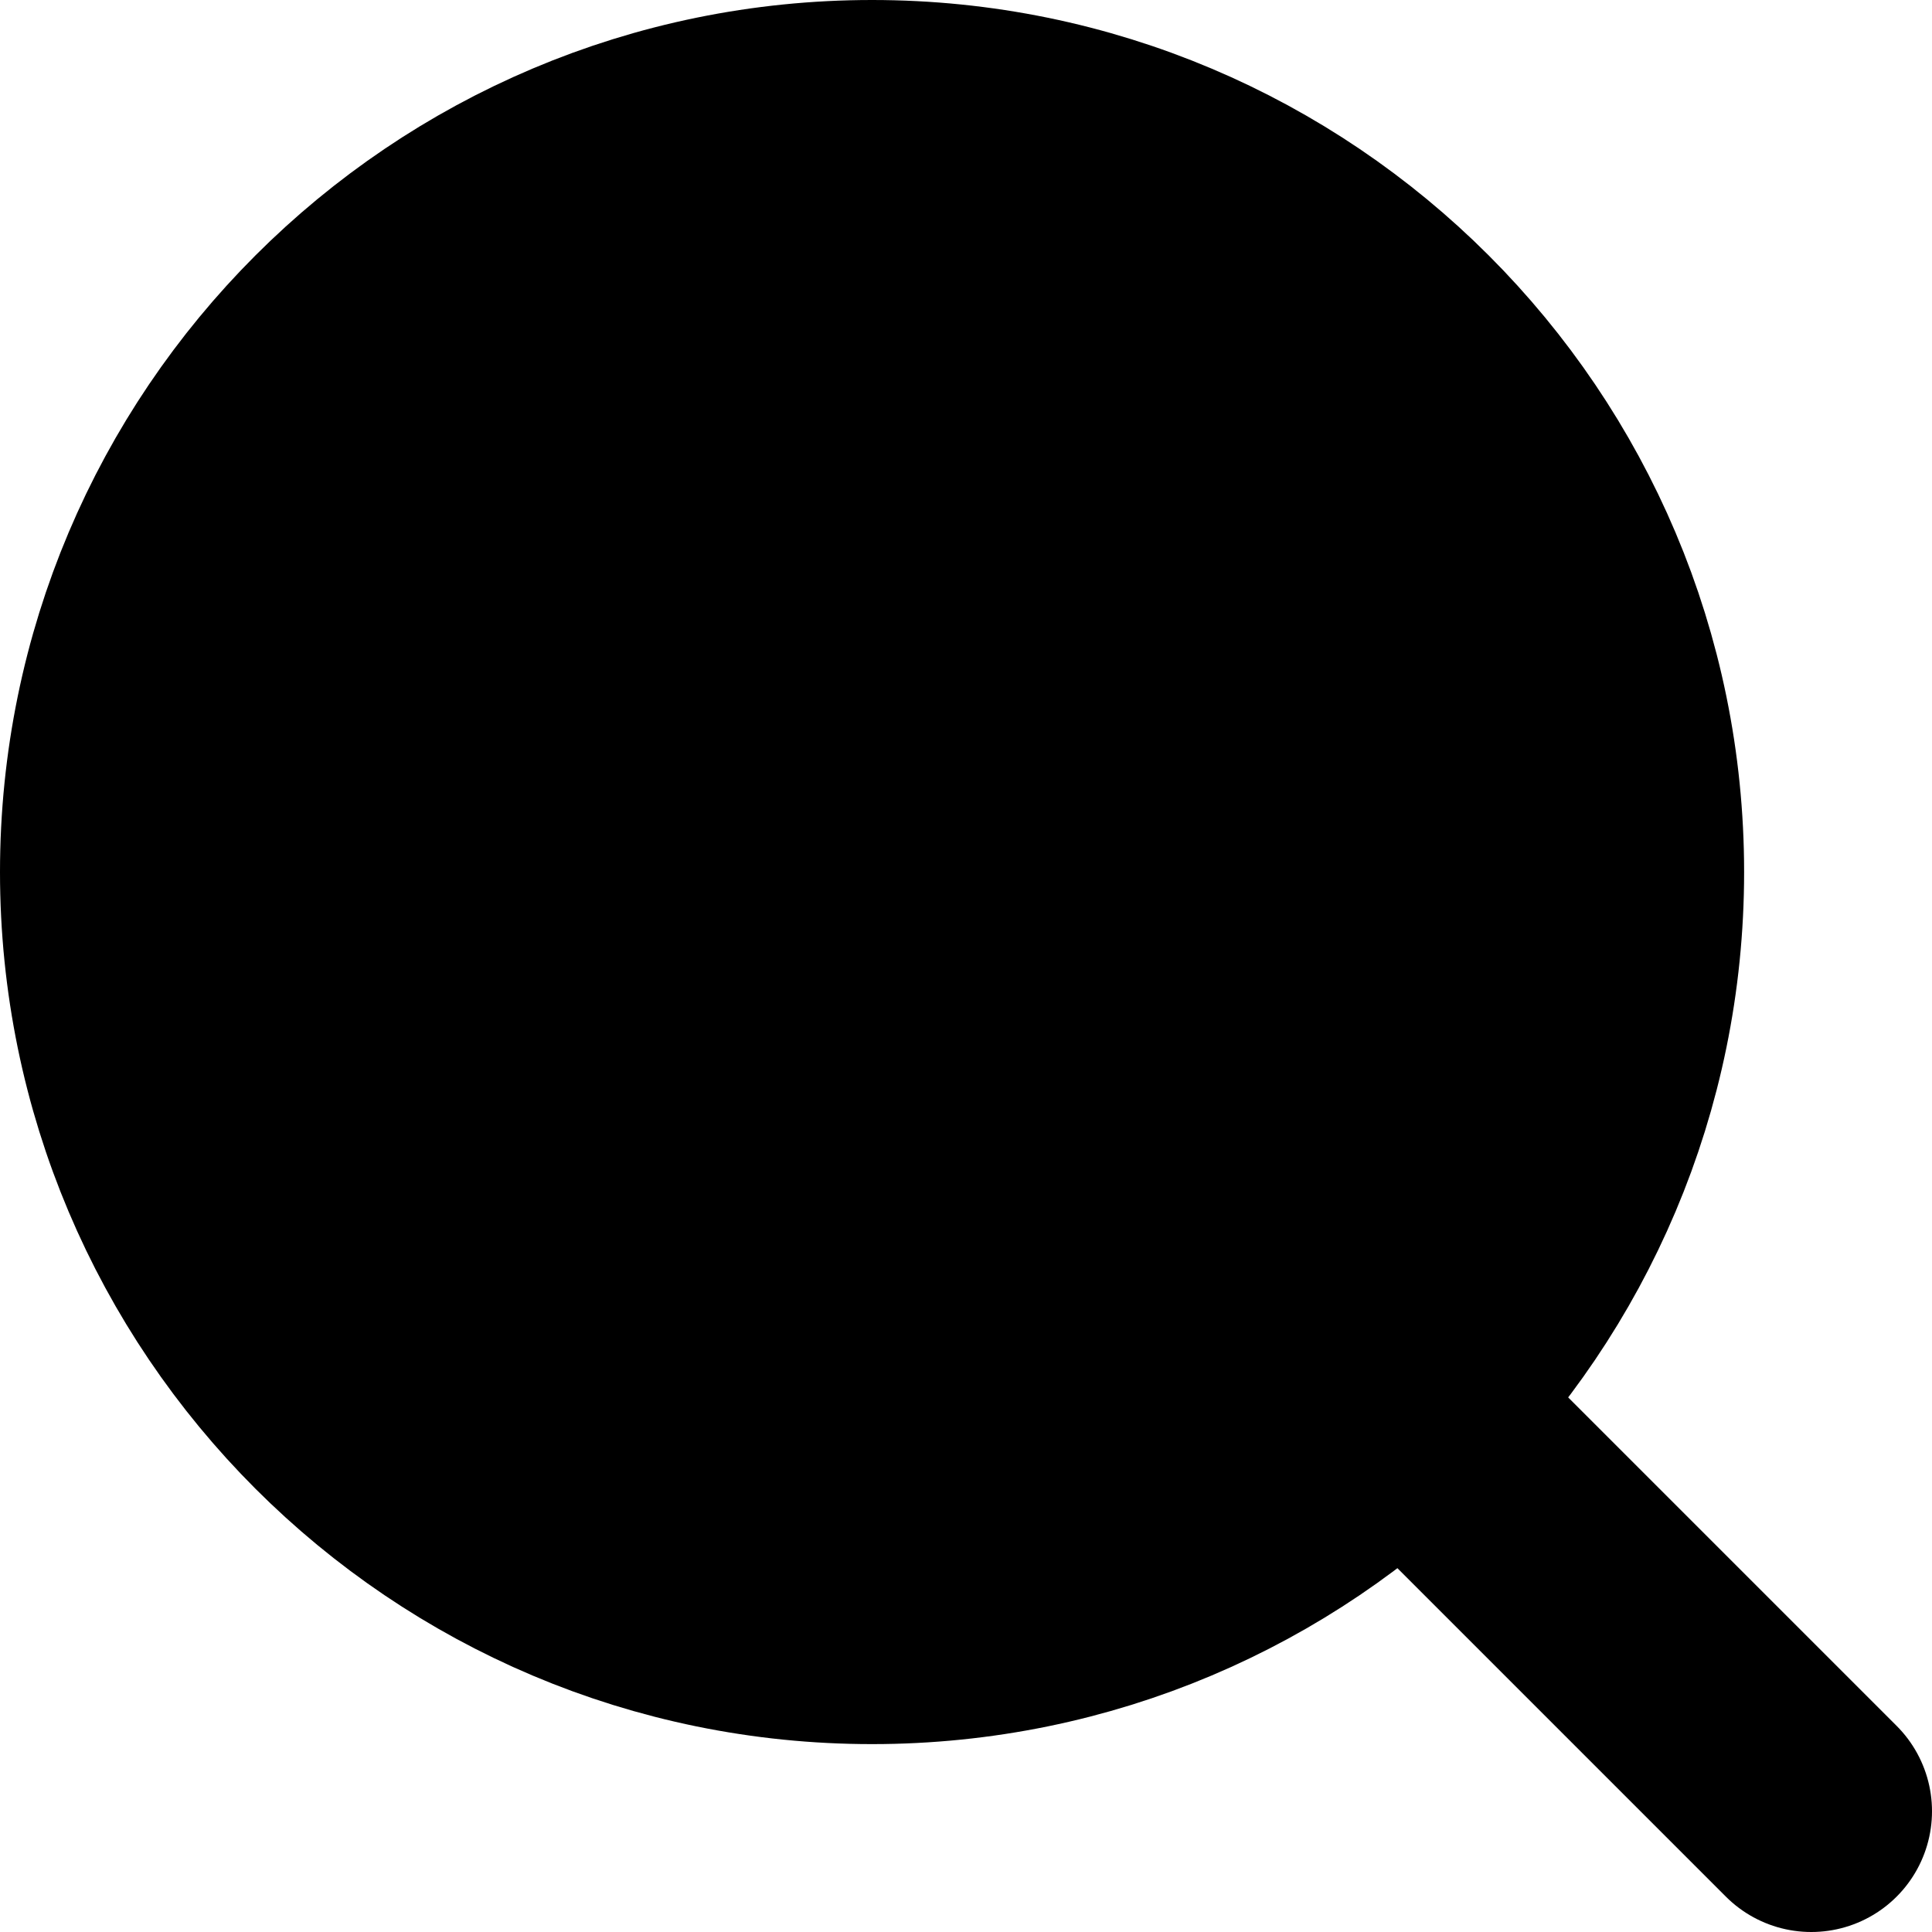 <svg width="16" height="16" viewBox="0 0 16 16" fill="black" xmlns="http://www.w3.org/2000/svg">
<path d="M7.222 13.444C10.659 13.444 13.444 10.659 13.444 7.222C13.444 3.786 10.659 1 7.222 1C3.786 1 1 3.786 1 7.222C1 10.659 3.786 13.444 7.222 13.444Z" stroke="currentColor" stroke-width="2" stroke-linecap="round" stroke-linejoin="round"></path>
<path d="M15 15L11.617 11.617" stroke="currentColor" stroke-width="2" stroke-linecap="round" stroke-linejoin="round"></path>
</svg>